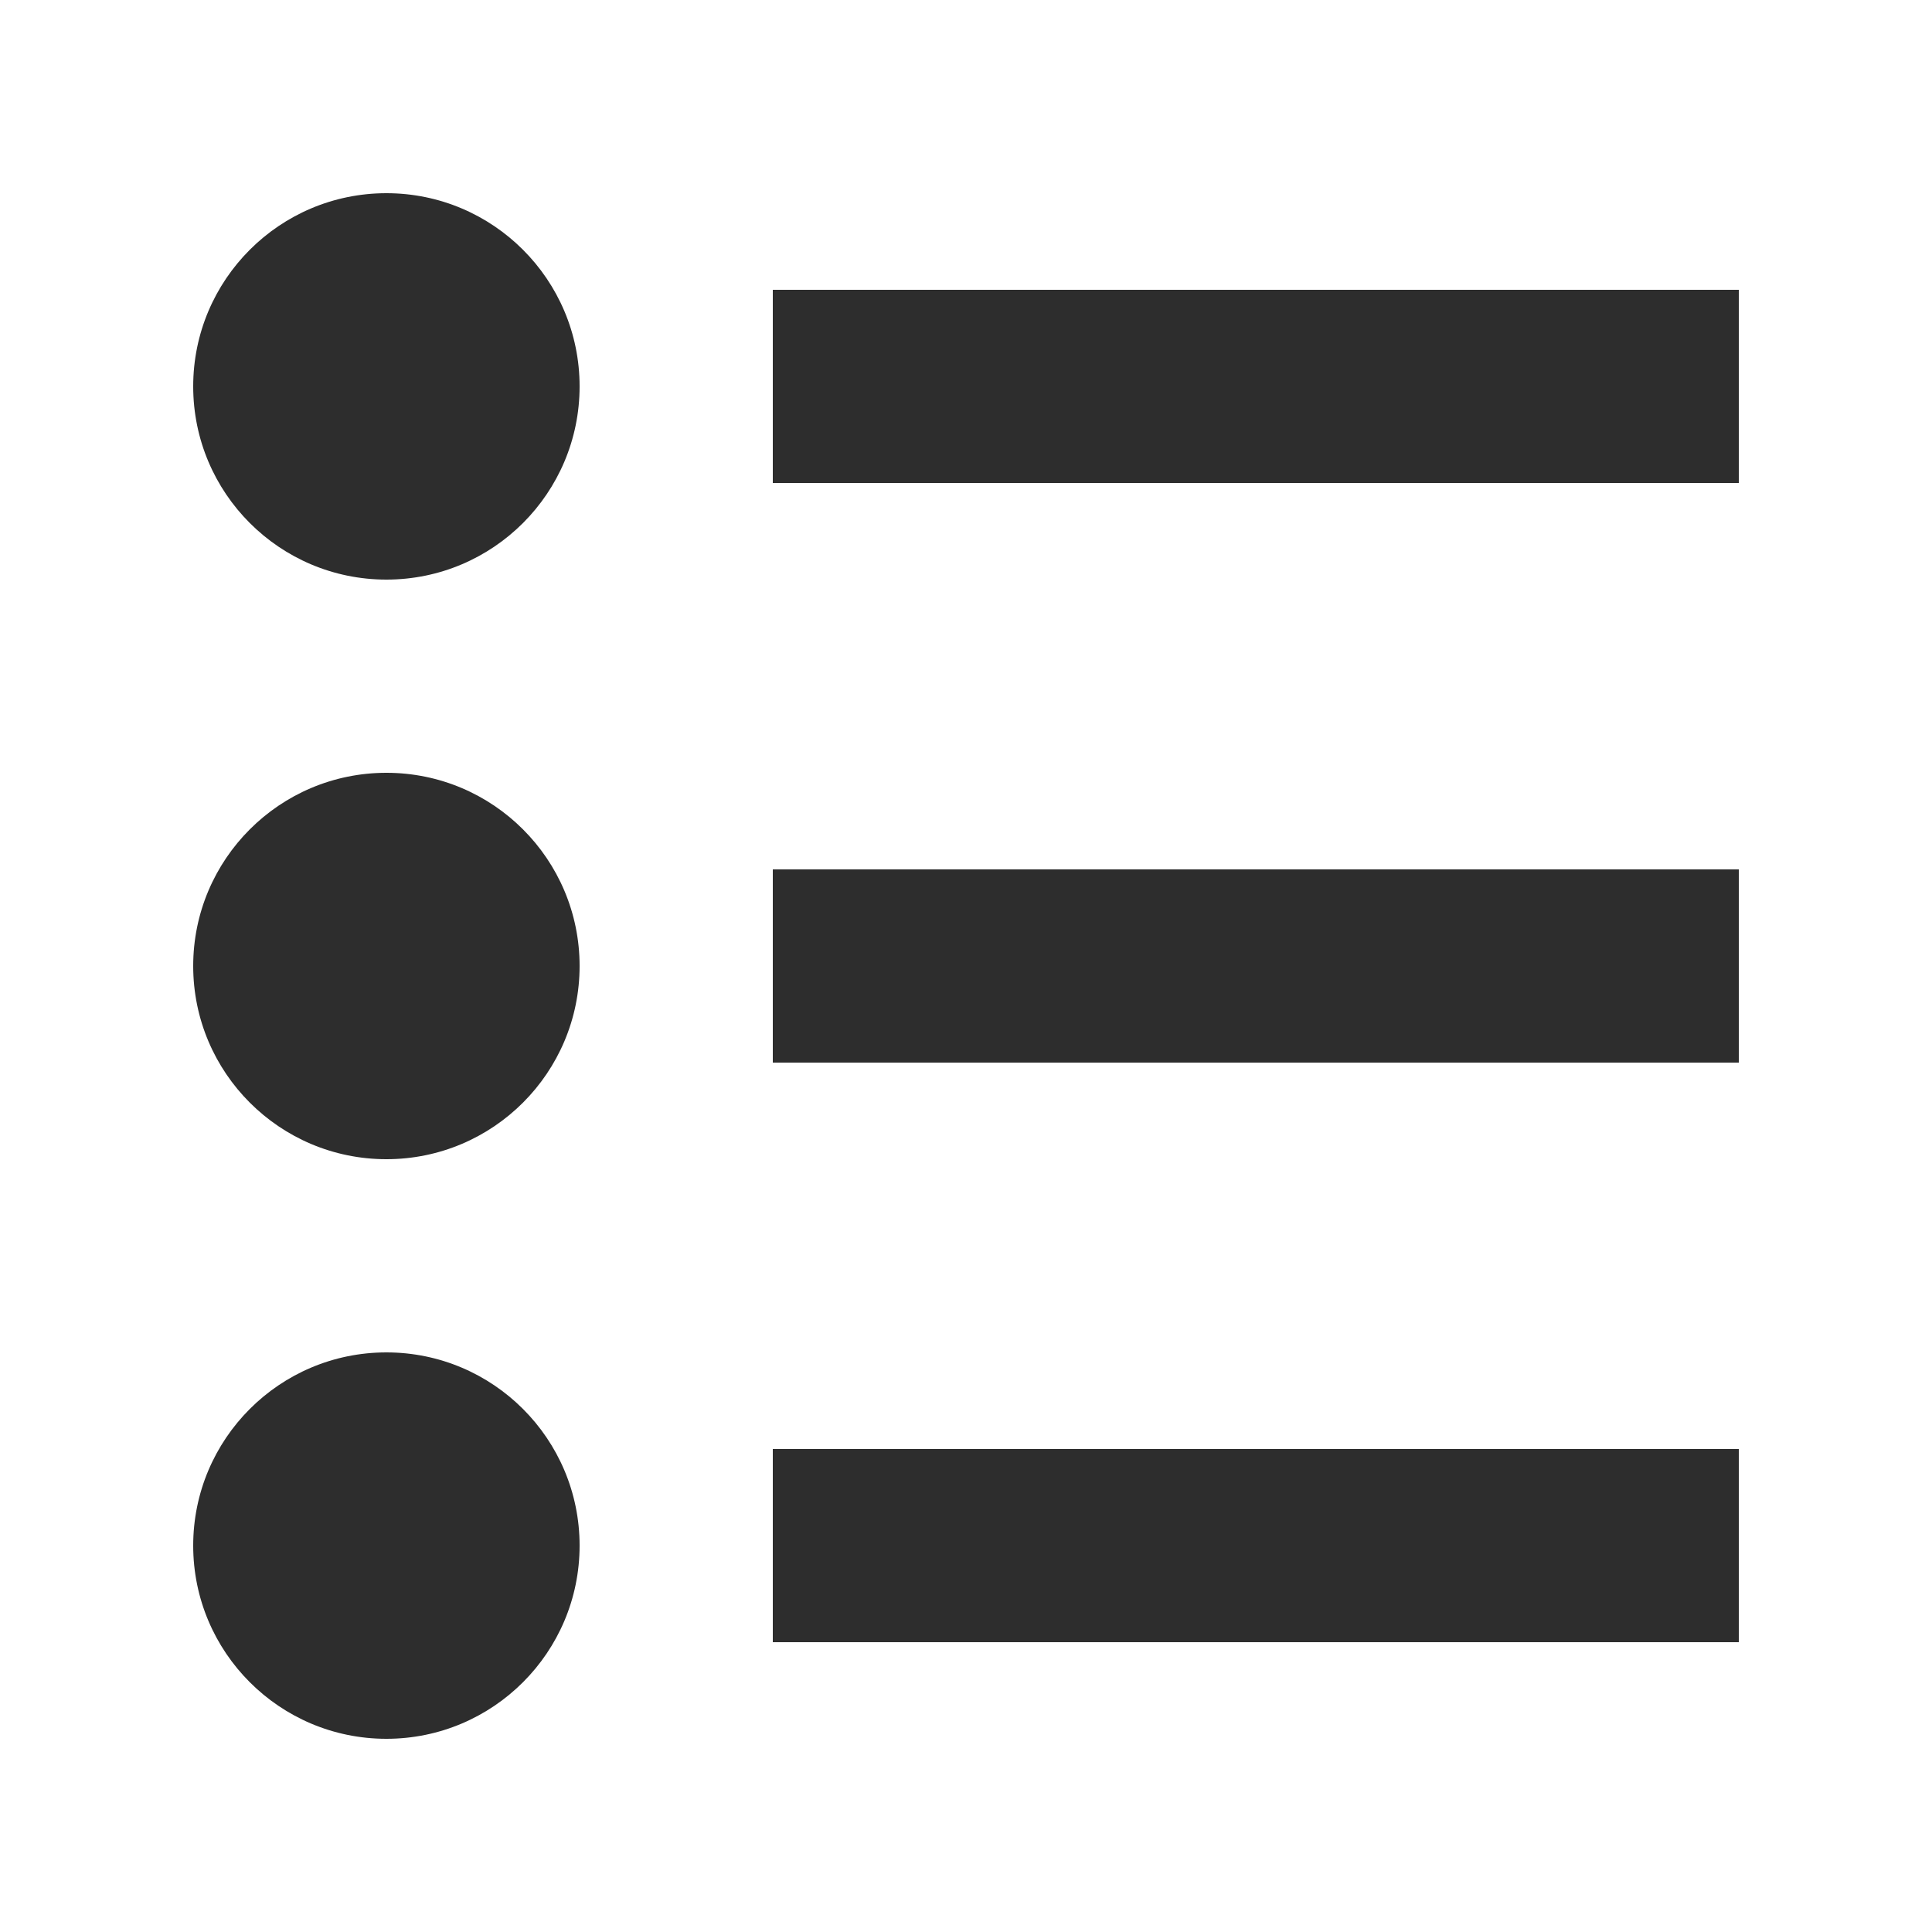 <svg xmlns="http://www.w3.org/2000/svg" xmlns:ns0="http://www.w3.org/2000/svg" viewBox="0 0 40 40"><ns0:circle cx="8" cy="8" r="4" fill="#2d2d2d"/><ns0:circle cx="8" cy="20" r="4" fill="#2d2d2d"/><ns0:circle cx="8" cy="32" r="4" fill="#2d2d2d"/><ns0:rect width="20" height="4" x="16" y="6" fill="#2d2d2d"/><ns0:rect width="20" height="4" x="16" y="18" fill="#2d2d2d"/><ns0:rect width="20" height="4" x="16" y="30" fill="#2d2d2d"/></svg>